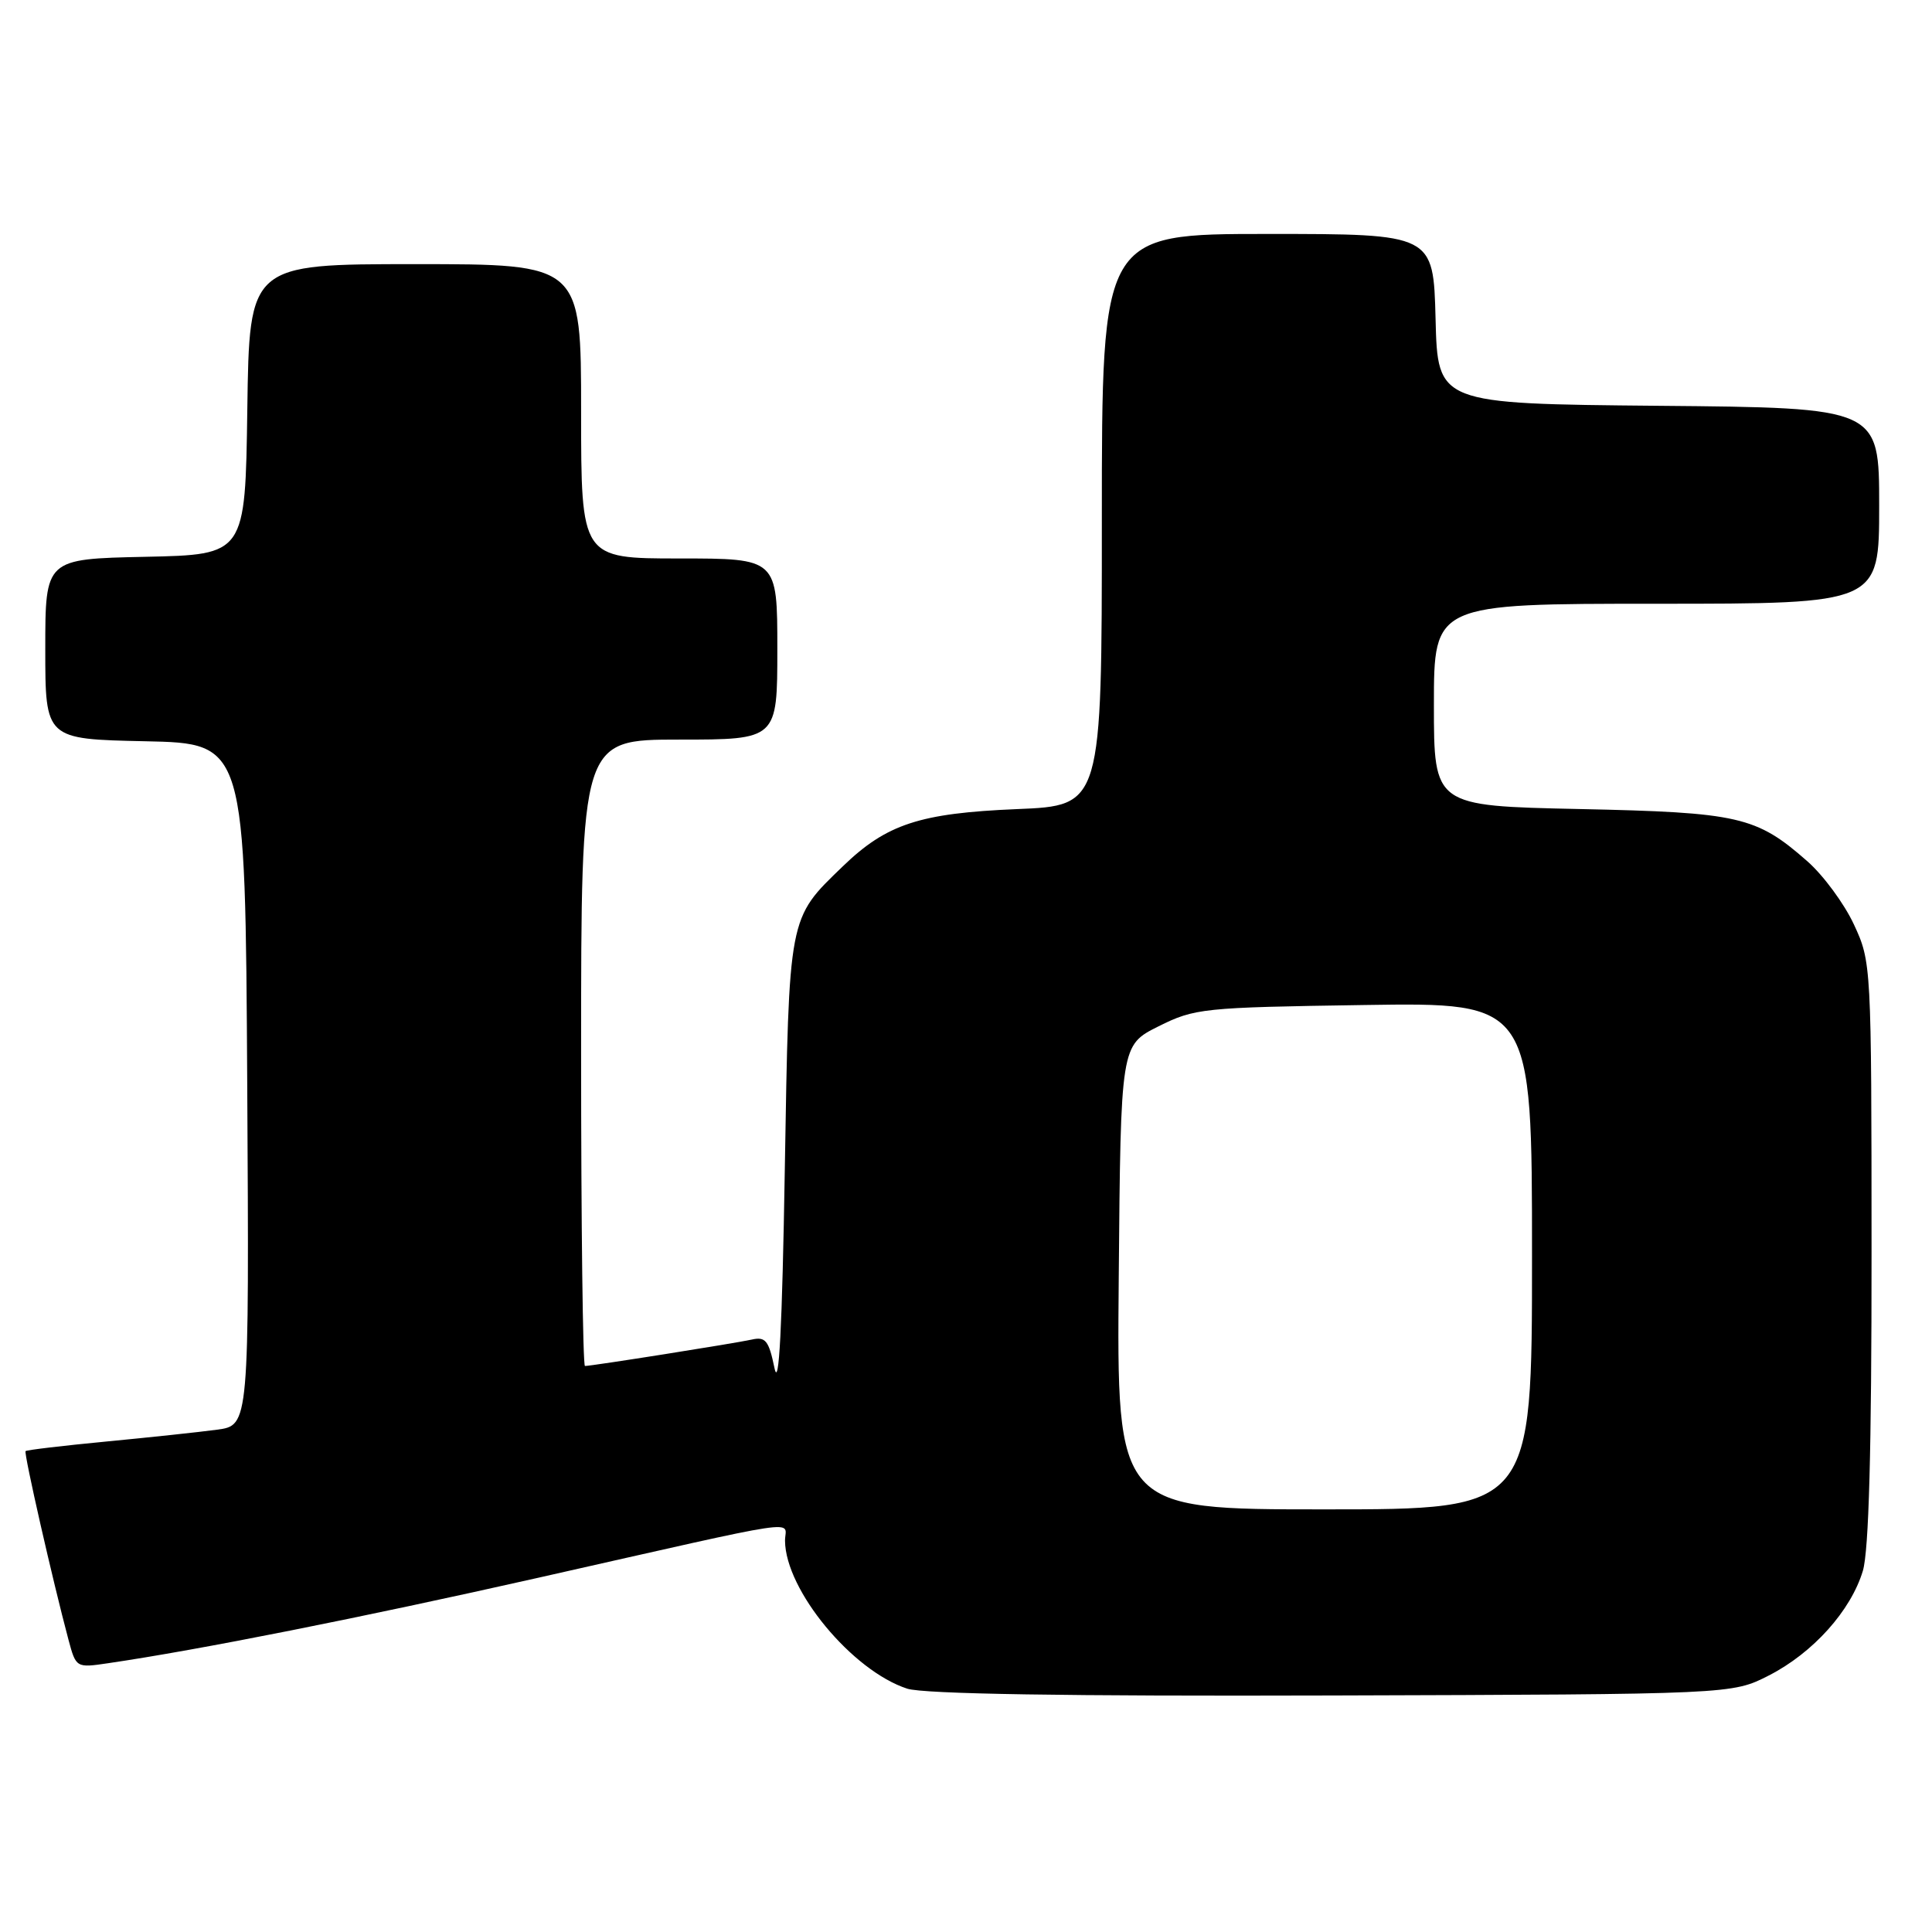 <?xml version="1.0" encoding="UTF-8" standalone="no"?>
<!DOCTYPE svg PUBLIC "-//W3C//DTD SVG 1.1//EN" "http://www.w3.org/Graphics/SVG/1.1/DTD/svg11.dtd" >
<svg xmlns="http://www.w3.org/2000/svg" xmlns:xlink="http://www.w3.org/1999/xlink" version="1.1" viewBox="0 0 256 256">
 <g >
 <path fill="currentColor"
d=" M 234.38 222.01 C 240.23 219.02 245.25 213.43 246.84 208.14 C 247.63 205.49 248.00 192.15 247.99 165.88 C 247.98 127.79 247.96 127.46 245.65 122.49 C 244.37 119.74 241.59 115.97 239.48 114.12 C 232.71 108.17 230.44 107.65 209.25 107.20 C 190.00 106.79 190.00 106.79 190.00 93.39 C 190.00 80.00 190.00 80.00 219.50 80.00 C 249.00 80.00 249.00 80.00 249.00 67.02 C 249.00 54.03 249.00 54.03 219.75 53.77 C 190.50 53.50 190.50 53.50 190.22 42.25 C 189.93 31.00 189.93 31.00 167.97 31.00 C 146.00 31.00 146.00 31.00 146.00 68.87 C 146.00 106.75 146.00 106.75 134.75 107.21 C 121.87 107.75 117.47 109.19 111.67 114.80 C 104.43 121.79 104.56 121.14 103.99 155.00 C 103.64 176.06 103.22 184.19 102.62 181.26 C 101.87 177.64 101.44 177.09 99.62 177.50 C 97.43 177.99 78.42 181.00 77.51 181.00 C 77.23 181.00 77.00 162.32 77.00 139.50 C 77.00 98.00 77.00 98.00 90.00 98.00 C 103.00 98.00 103.00 98.00 103.00 86.00 C 103.00 74.00 103.00 74.00 90.00 74.00 C 77.00 74.00 77.00 74.00 77.00 54.50 C 77.00 35.00 77.00 35.00 55.02 35.00 C 33.04 35.00 33.04 35.00 32.77 54.25 C 32.50 73.50 32.50 73.50 19.25 73.78 C 6.00 74.06 6.00 74.06 6.00 86.00 C 6.00 97.94 6.00 97.94 19.25 98.22 C 32.50 98.50 32.50 98.50 32.76 143.69 C 33.02 188.87 33.02 188.87 28.76 189.44 C 26.42 189.76 19.81 190.46 14.08 191.01 C 8.34 191.56 3.53 192.13 3.39 192.28 C 3.13 192.53 7.00 209.51 9.07 217.26 C 10.07 220.99 10.10 221.01 14.29 220.39 C 26.38 218.62 47.85 214.35 71.28 209.07 C 107.61 200.88 104.00 201.42 104.02 204.17 C 104.08 210.70 112.92 221.39 120.22 223.76 C 122.40 224.46 141.28 224.77 176.50 224.66 C 229.50 224.50 229.50 224.50 234.38 222.01 Z  M 148.24 169.25 C 148.50 138.50 148.50 138.50 153.50 136.00 C 158.31 133.60 159.35 133.49 180.75 133.17 C 203.00 132.83 203.00 132.83 203.00 166.42 C 203.00 200.00 203.00 200.00 175.49 200.00 C 147.97 200.00 147.97 200.00 148.24 169.25 Z "/>
</g>
</svg>